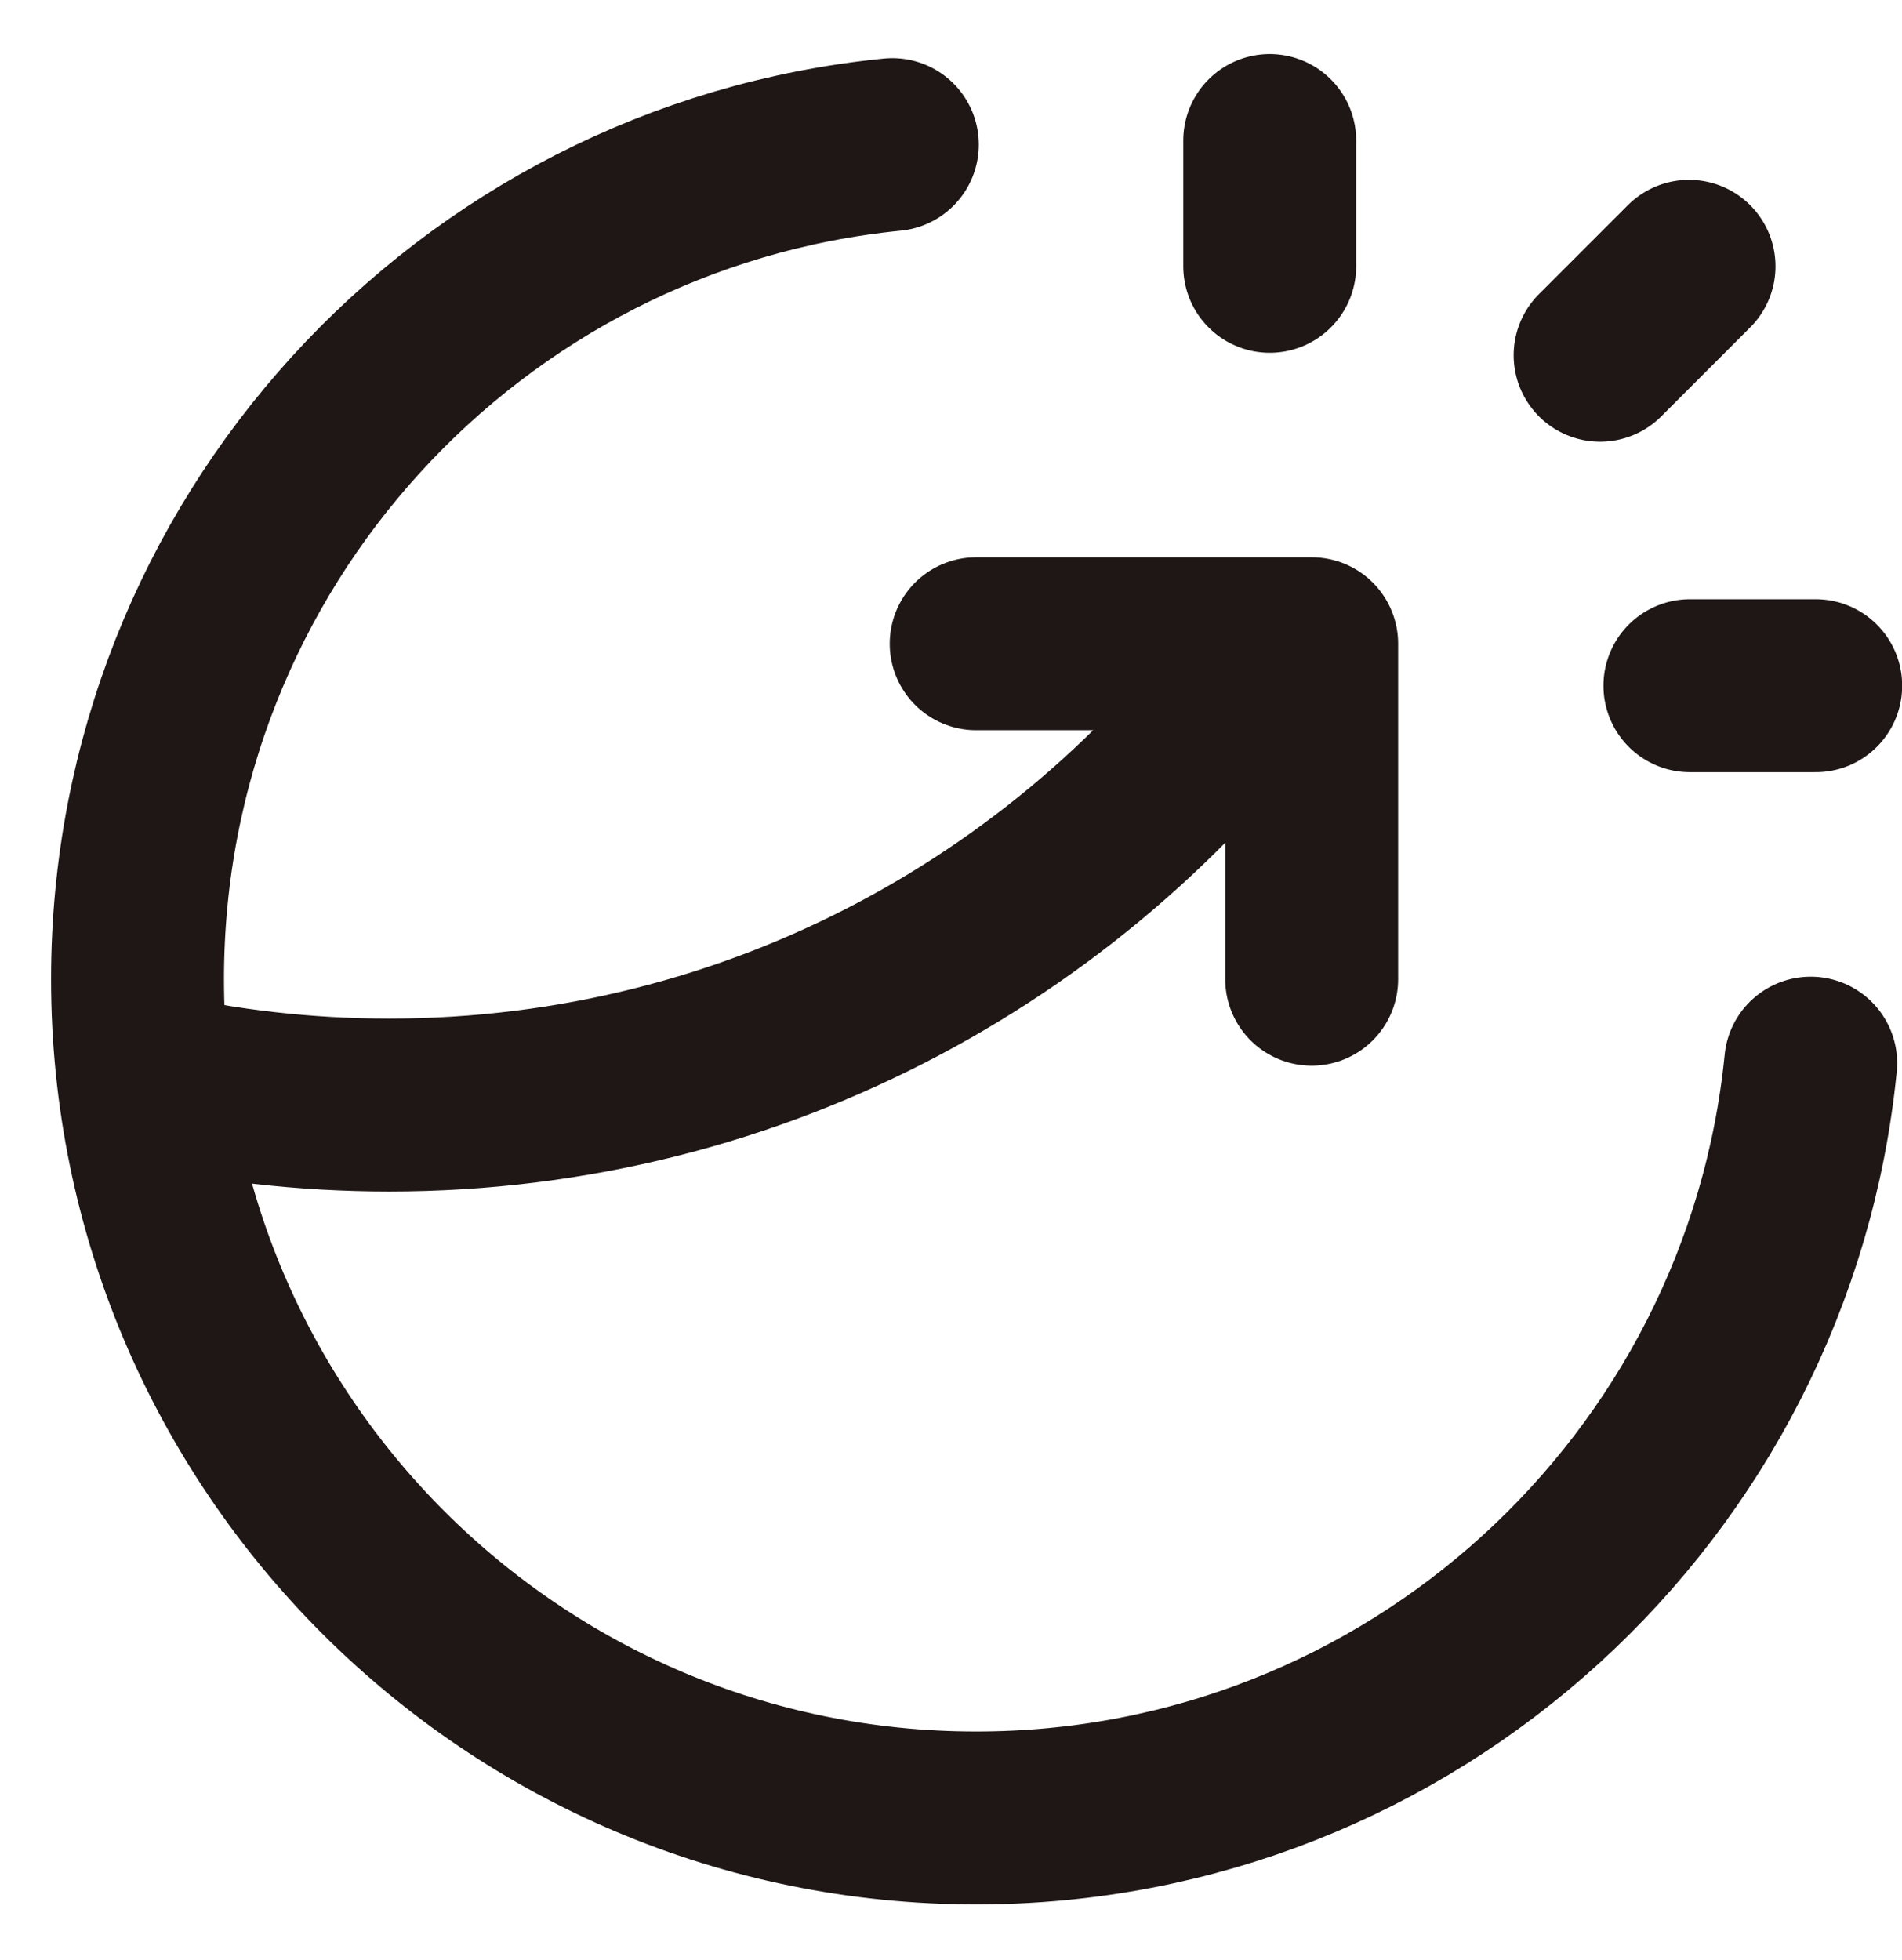 <svg width="33" height="34" viewBox="0 0 33 34" fill="none" xmlns="http://www.w3.org/2000/svg">
<path d="M22.03 4.62V2.438M27.762 6.163L29.305 4.62M29.32 11.896H31.503M31.416 18.444C30.686 25.797 24.482 31.539 16.937 31.539C8.901 31.539 2.386 25.025 2.386 16.988C2.386 9.443 8.129 3.239 15.482 2.509M16.937 11.168H22.758V16.988M22.204 11.168C18.778 16.01 13.134 19.171 6.752 19.171C5.292 19.171 3.871 19.006 2.507 18.693" stroke="#1E1715" stroke-width="3" stroke-linecap="round" stroke-linejoin="round"/>
</svg>
